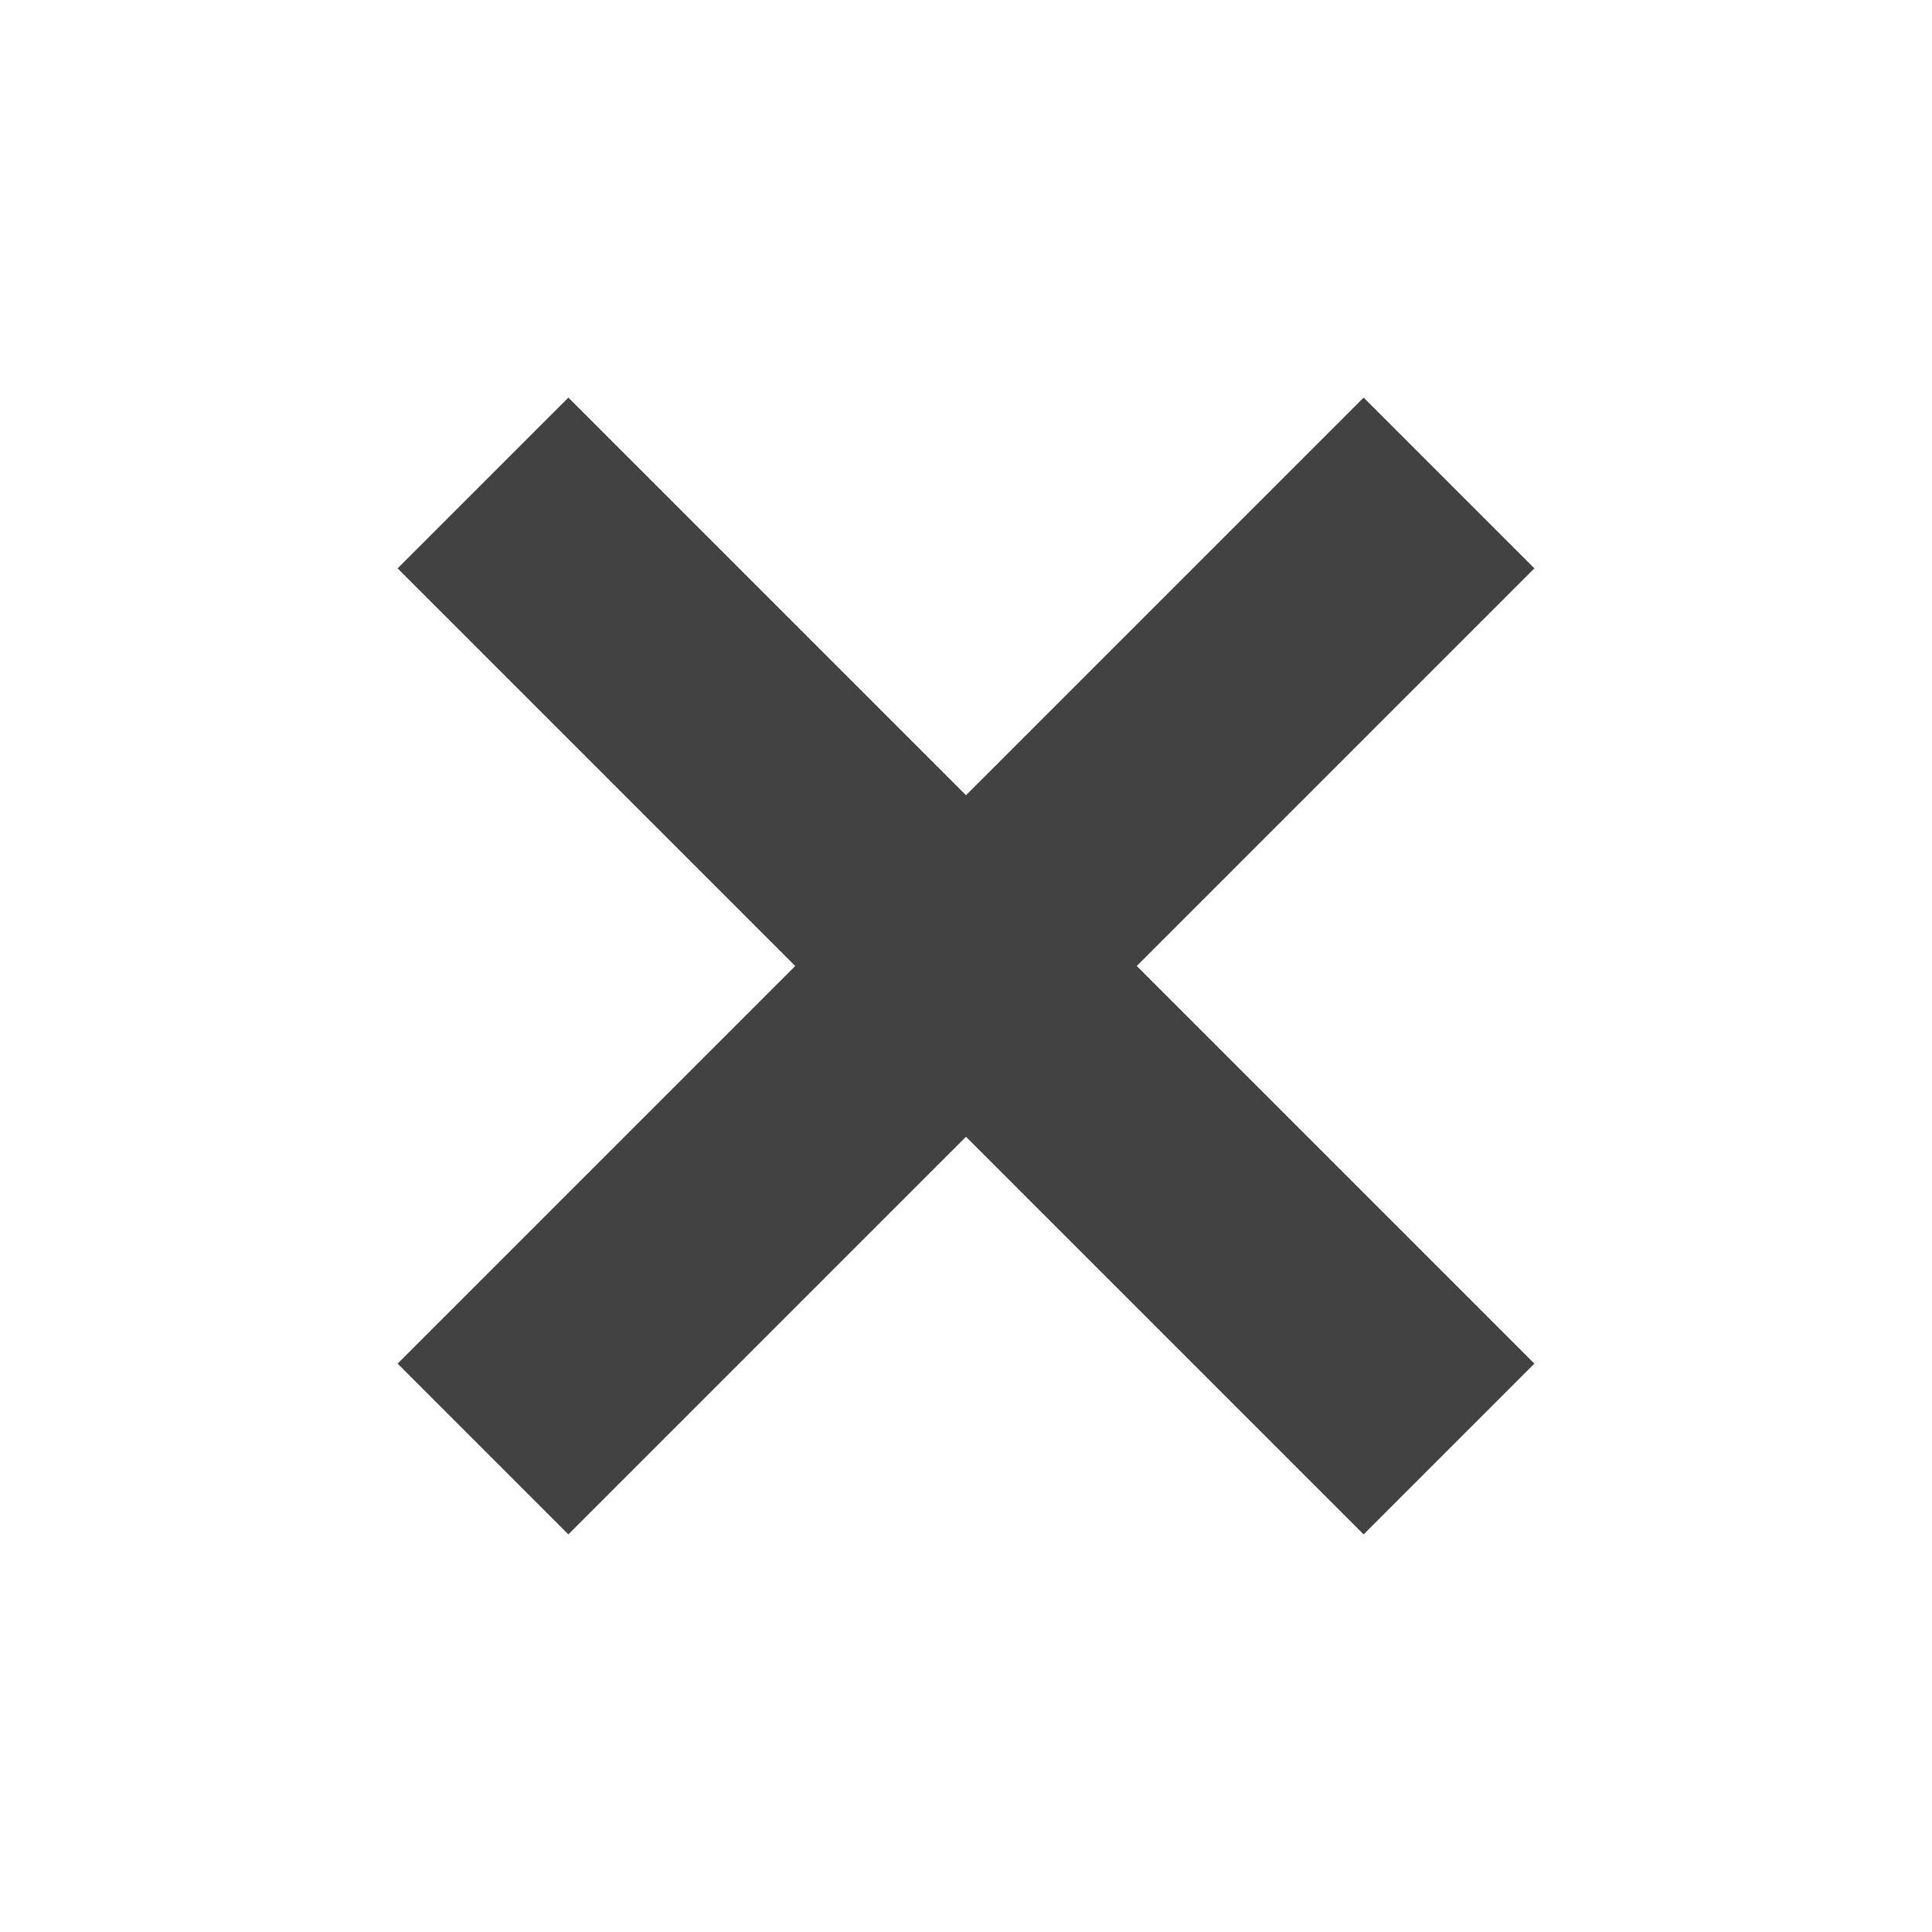 <svg xmlns="http://www.w3.org/2000/svg" viewBox="0 0 16 16"><defs><style>.icon-canvas-transparent,.icon-vs-out{fill:#f6f6f6;}.icon-canvas-transparent{opacity:0;}.icon-vs-bg{fill:#424242;}</style></defs><title>remove</title><g id="canvas"><path class="icon-canvas-transparent" d="M16,0V16H0V0Z"/></g><g id="outline" style="display: none;"><path class="icon-vs-out" d="M10.828,8l3.293,3.293-2.828,2.828L8,10.828,4.707,14.121,1.879,11.293,5.172,8,1.879,4.707,4.707,1.879,8,5.172l3.293-3.293,2.828,2.828Z"/></g><g id="iconBg"><path class="icon-vs-bg" d="M9.414,8l3.293,3.293-1.414,1.414L8,9.414,4.707,12.707,3.293,11.293,6.586,8,3.293,4.707,4.707,3.293,8,6.586l3.293-3.293,1.414,1.414Z"/></g></svg>